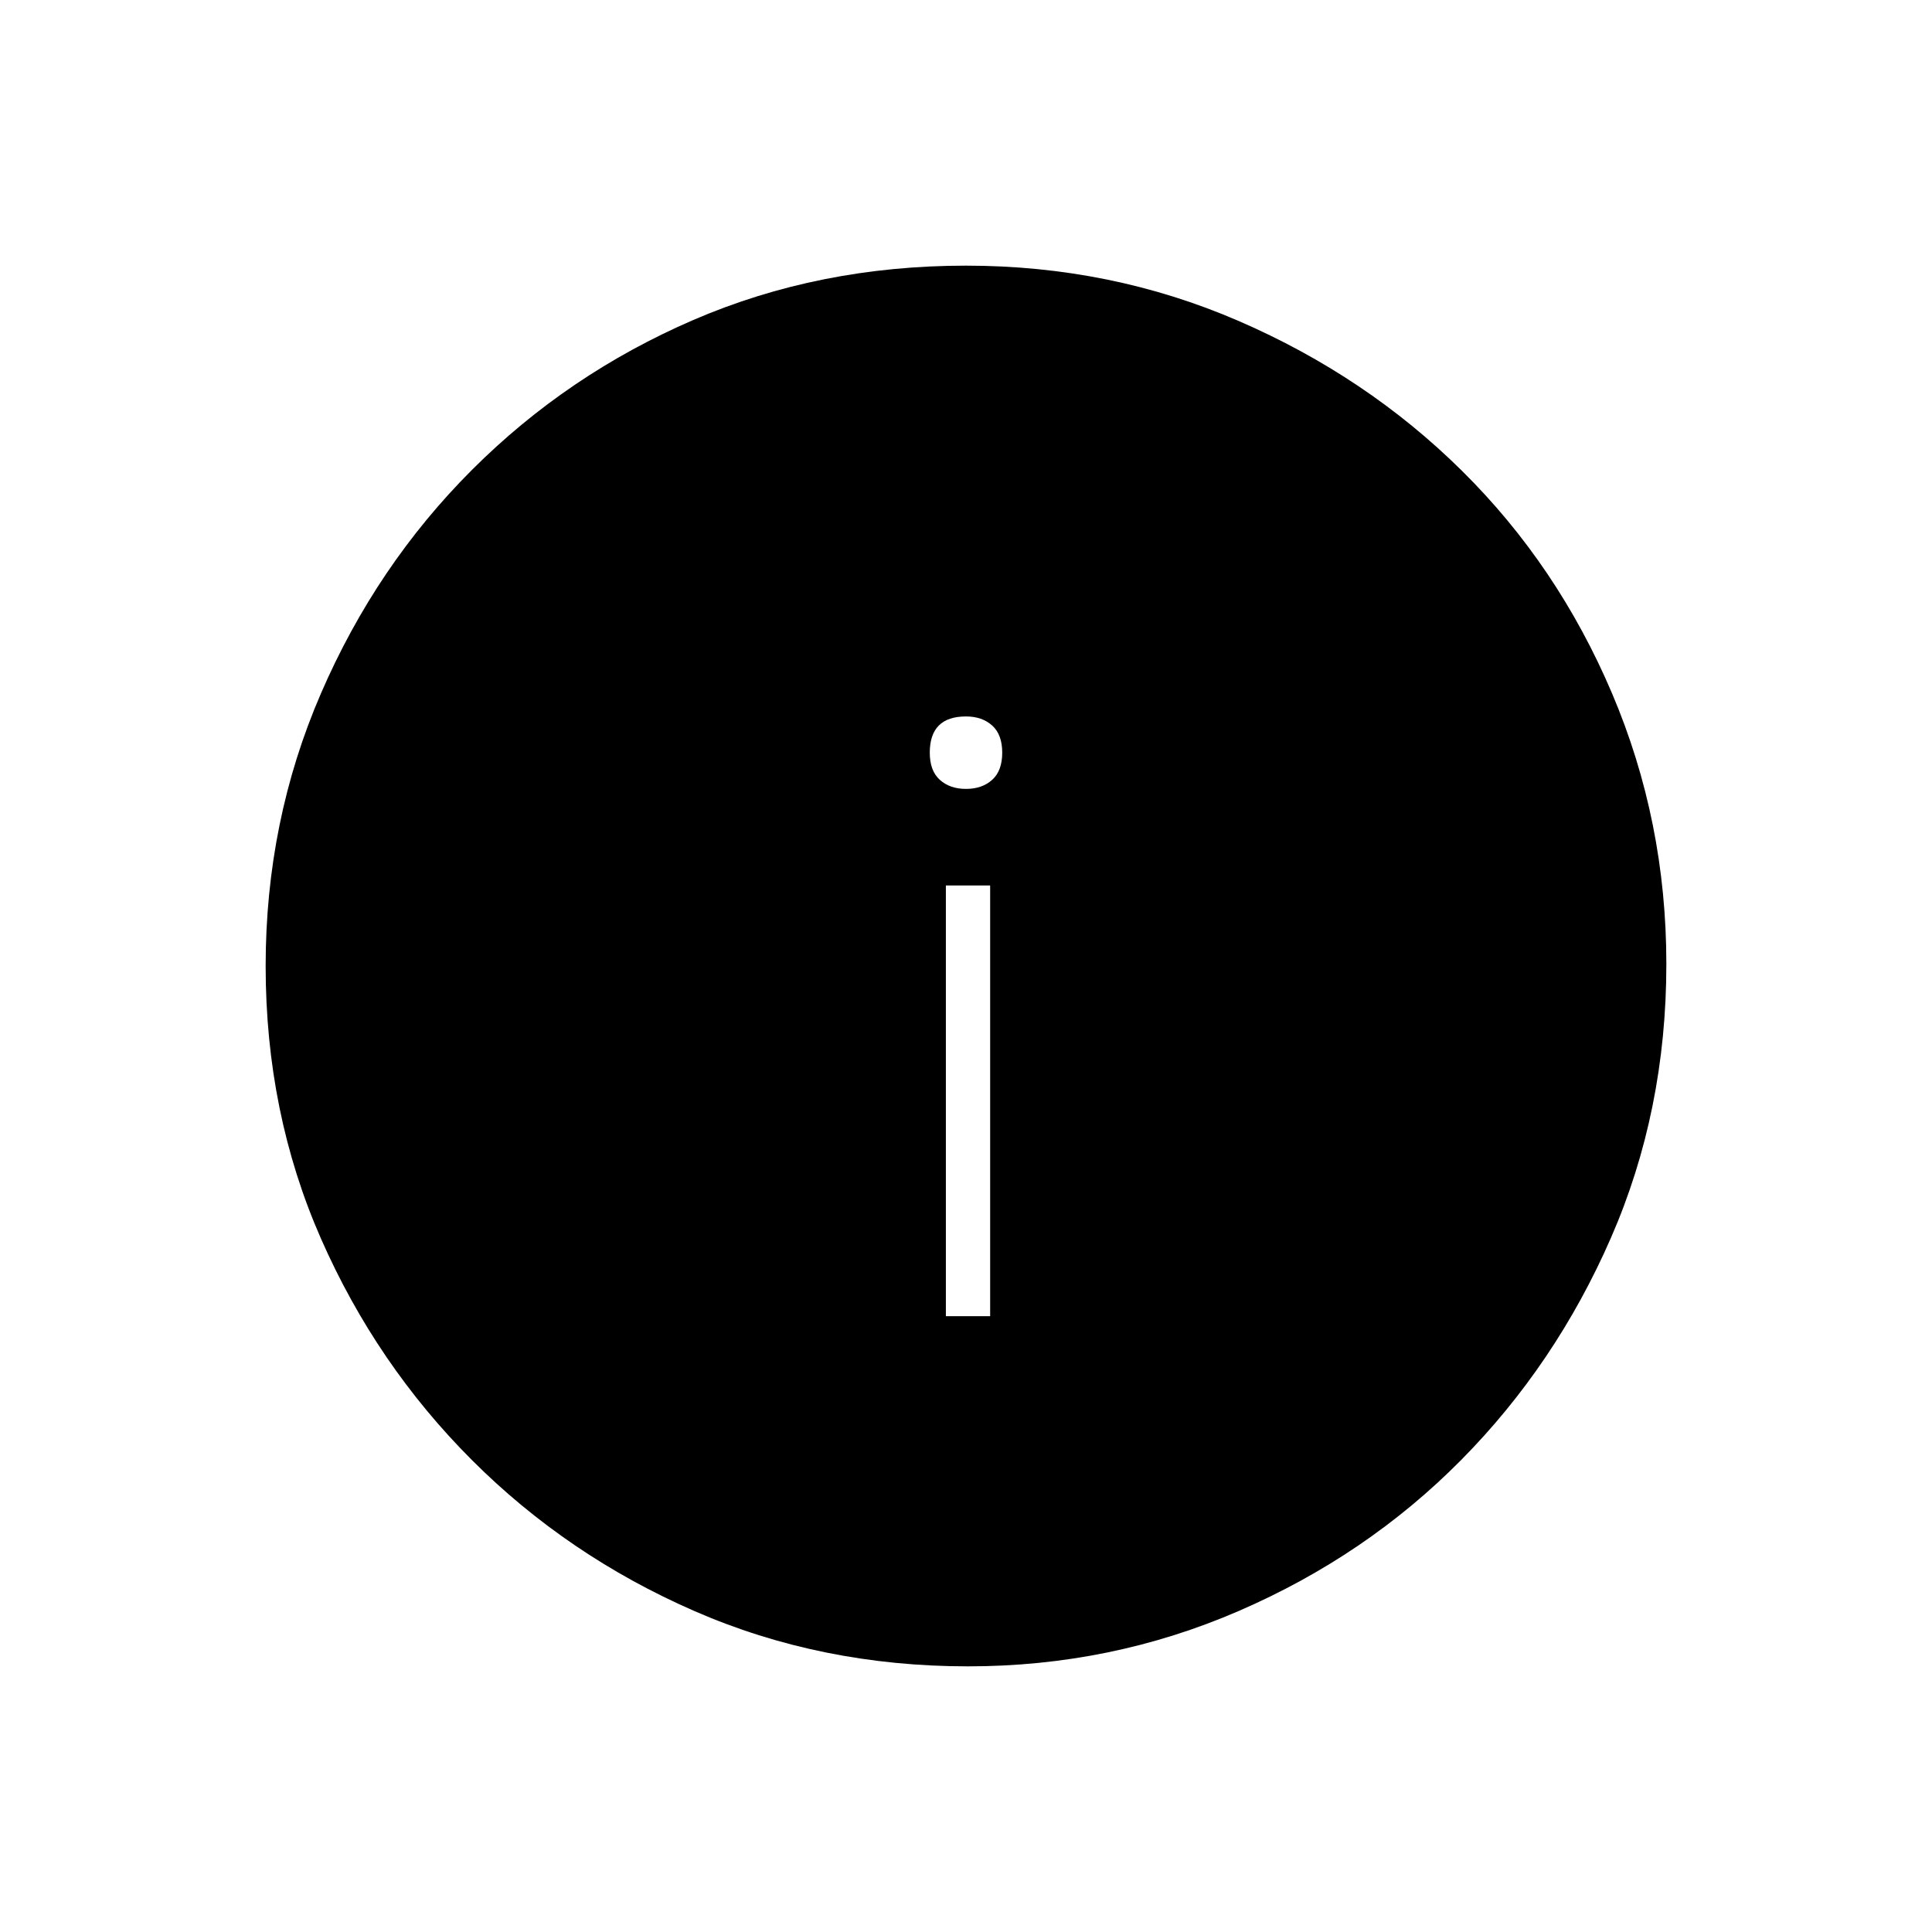 <svg xmlns="http://www.w3.org/2000/svg" height="48" width="48"><path d="M23.5 32.7h1.1V22h-1.1Zm.5-13.1q.4 0 .65-.225t.25-.675q0-.45-.25-.675-.25-.225-.65-.225-.45 0-.675.225-.225.225-.225.675 0 .45.25.675.25.225.65.225Zm.05 21.8q-3.65 0-6.8-1.375t-5.525-3.75q-2.375-2.375-3.75-5.5T6.6 24q0-3.6 1.375-6.775 1.375-3.175 3.75-5.55t5.5-3.725Q20.35 6.6 24 6.6q3.6 0 6.775 1.375 3.175 1.375 5.55 3.725t3.725 5.525Q41.4 20.4 41.4 23.95q0 3.65-1.375 6.8T36.3 36.275q-2.35 2.375-5.525 3.75Q27.6 41.4 24.05 41.4Z"/></svg>